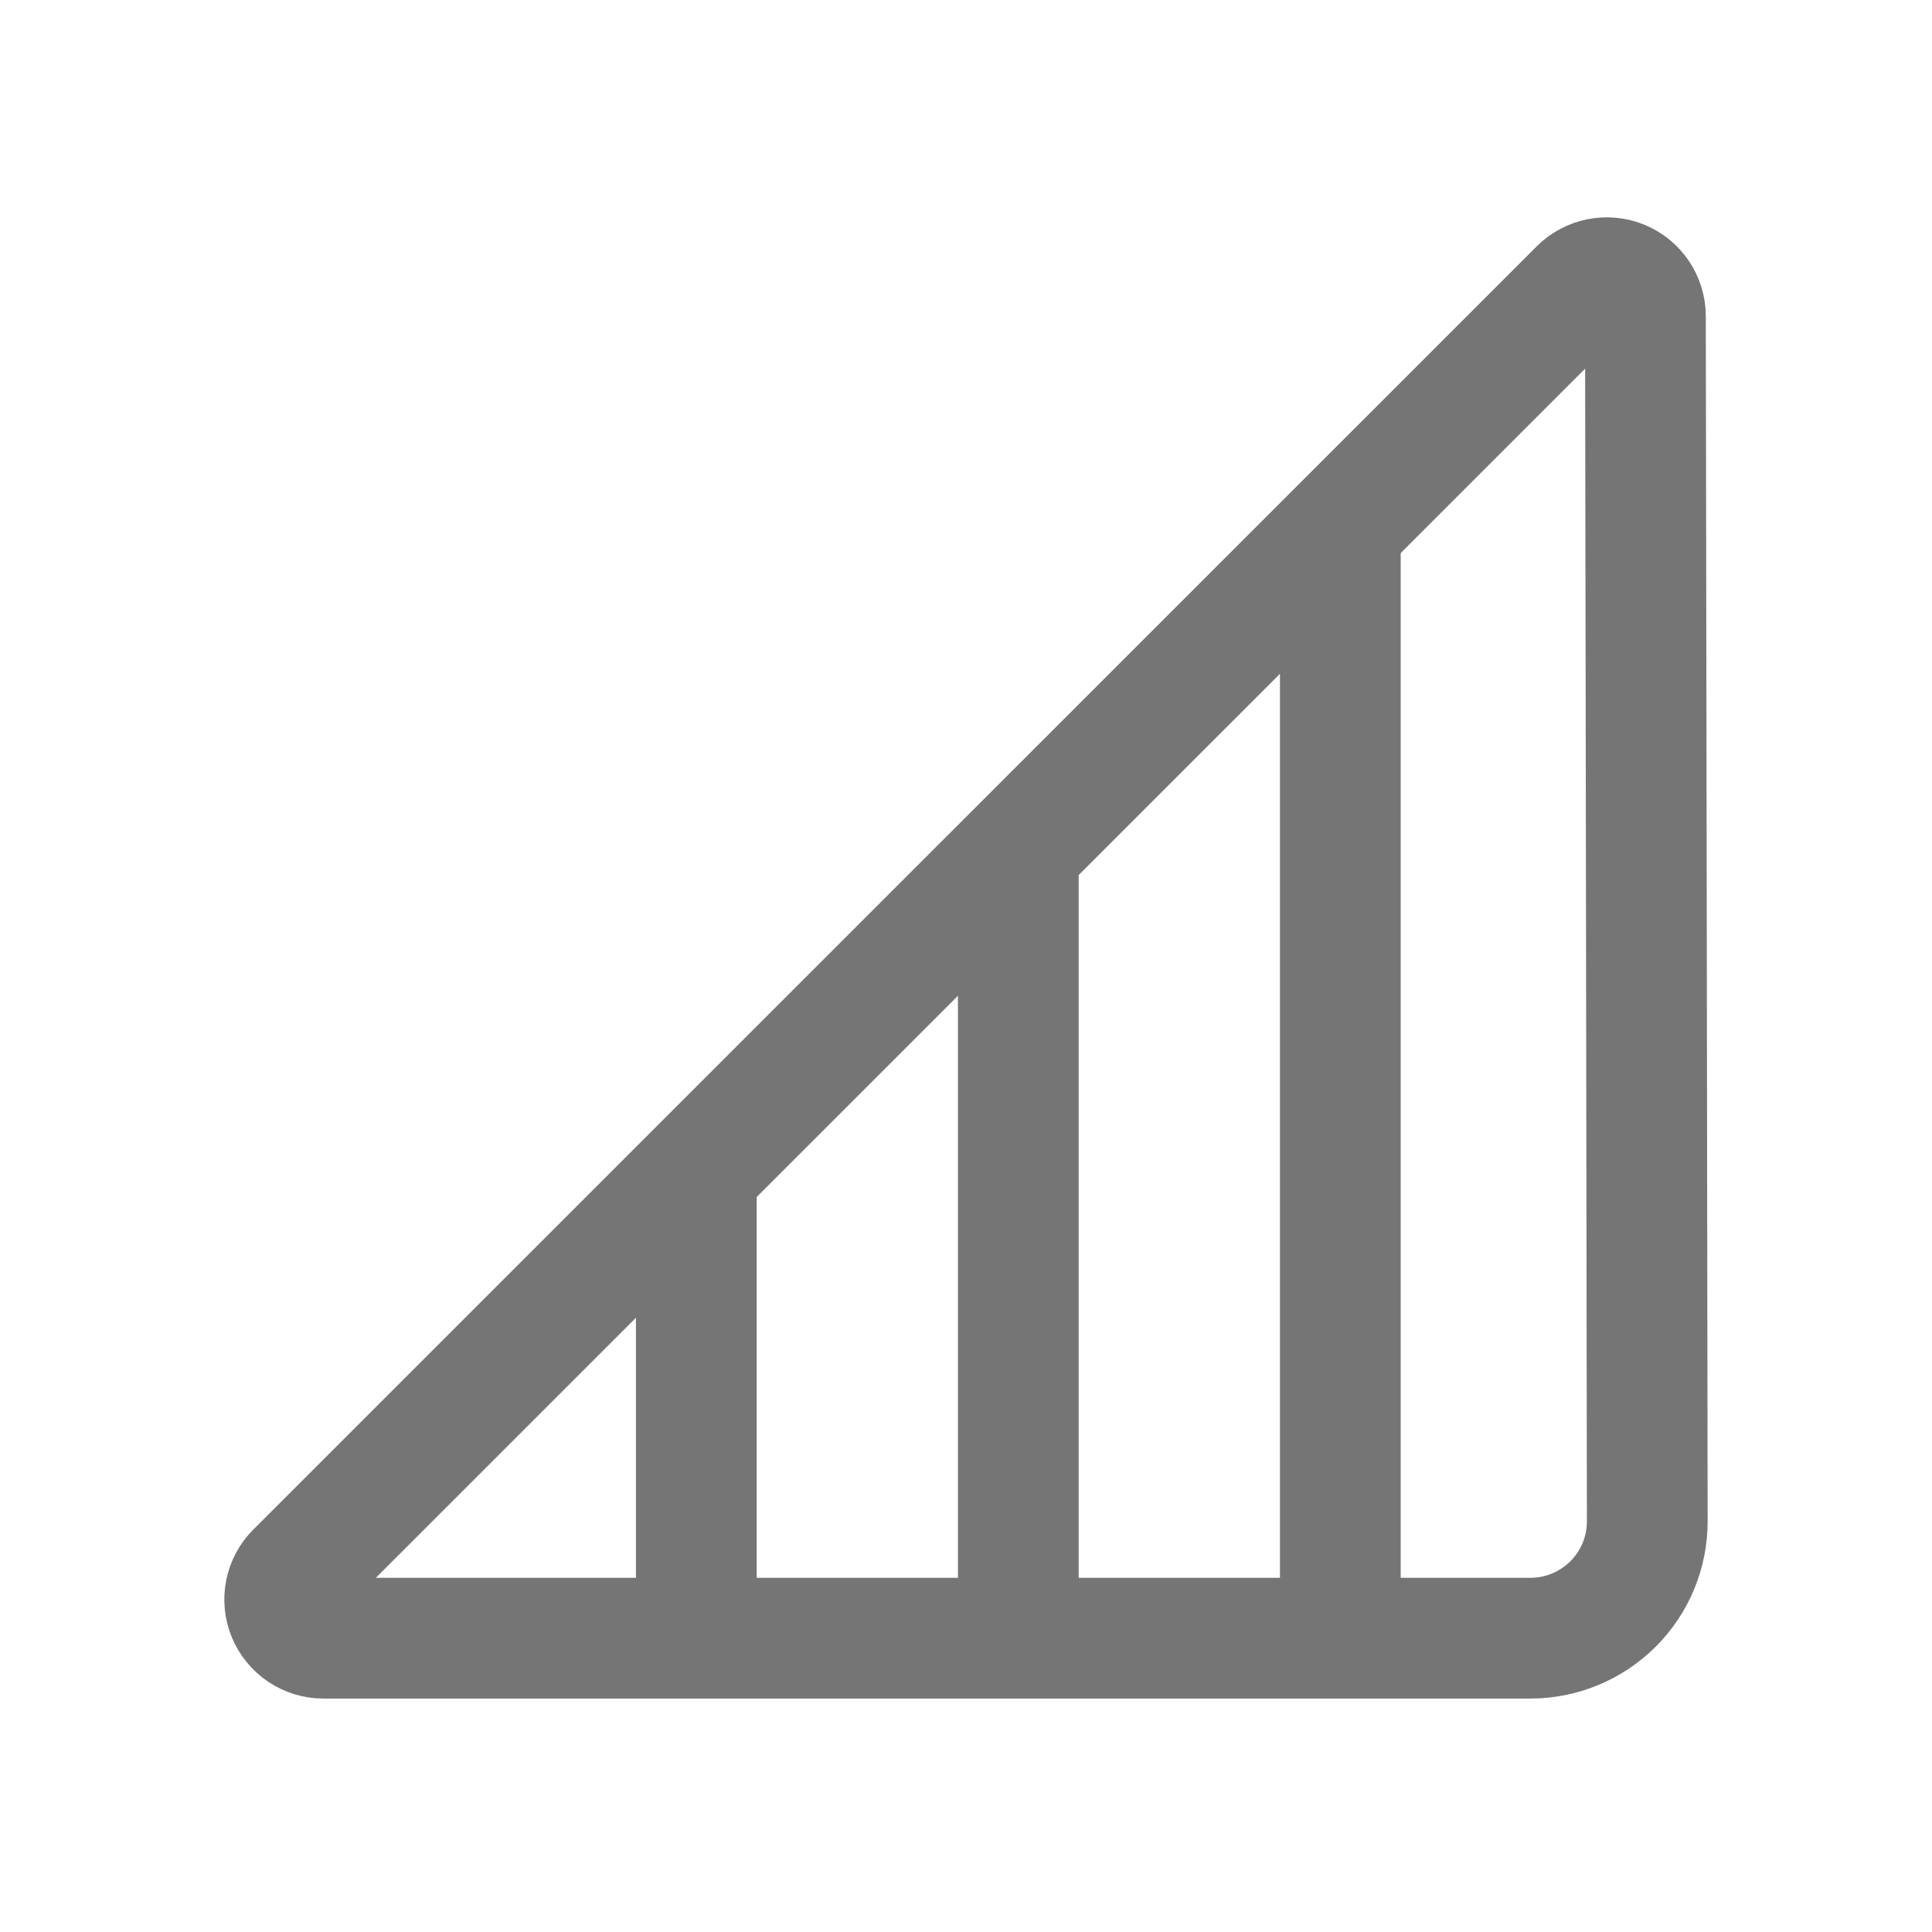 <?xml version="1.0" encoding="UTF-8" standalone="no"?><!DOCTYPE svg PUBLIC "-//W3C//DTD SVG 1.1//EN" "http://www.w3.org/Graphics/SVG/1.1/DTD/svg11.dtd"><svg width="100%" height="100%" viewBox="0 0 24 24" version="1.1" xmlns="http://www.w3.org/2000/svg" xmlns:xlink="http://www.w3.org/1999/xlink" xml:space="preserve" xmlns:serif="http://www.serif.com/" style="fill-rule:evenodd;clip-rule:evenodd;stroke-linejoin:round;stroke-miterlimit:1.414;"><path d="M3.678,19.53c-0.138,0.137 -0.179,0.343 -0.105,0.523c0.075,0.18 0.25,0.297 0.444,0.297l14.995,0c0.385,0 0.755,-0.154 1.028,-0.427c0.272,-0.272 0.424,-0.642 0.423,-1.028c-0.004,-3.41 -0.018,-11.871 -0.023,-14.966c0,-0.194 -0.117,-0.369 -0.296,-0.443c-0.18,-0.074 -0.387,-0.032 -0.524,0.104c-2.946,2.946 -12.993,12.991 -15.942,15.94Z" style="fill:none;stroke:#757575;stroke-width:1.5px;"/><path d="M12.65,20.35l0,-9.791" style="fill:none;stroke:#757575;stroke-width:1.5px;"/><path d="M8.65,20.35l0,-5.791" style="fill:none;stroke:#757575;stroke-width:1.5px;"/><path d="M16.65,20.35l0,-13.791" style="fill:none;stroke:#757575;stroke-width:1.5px;"/></svg>